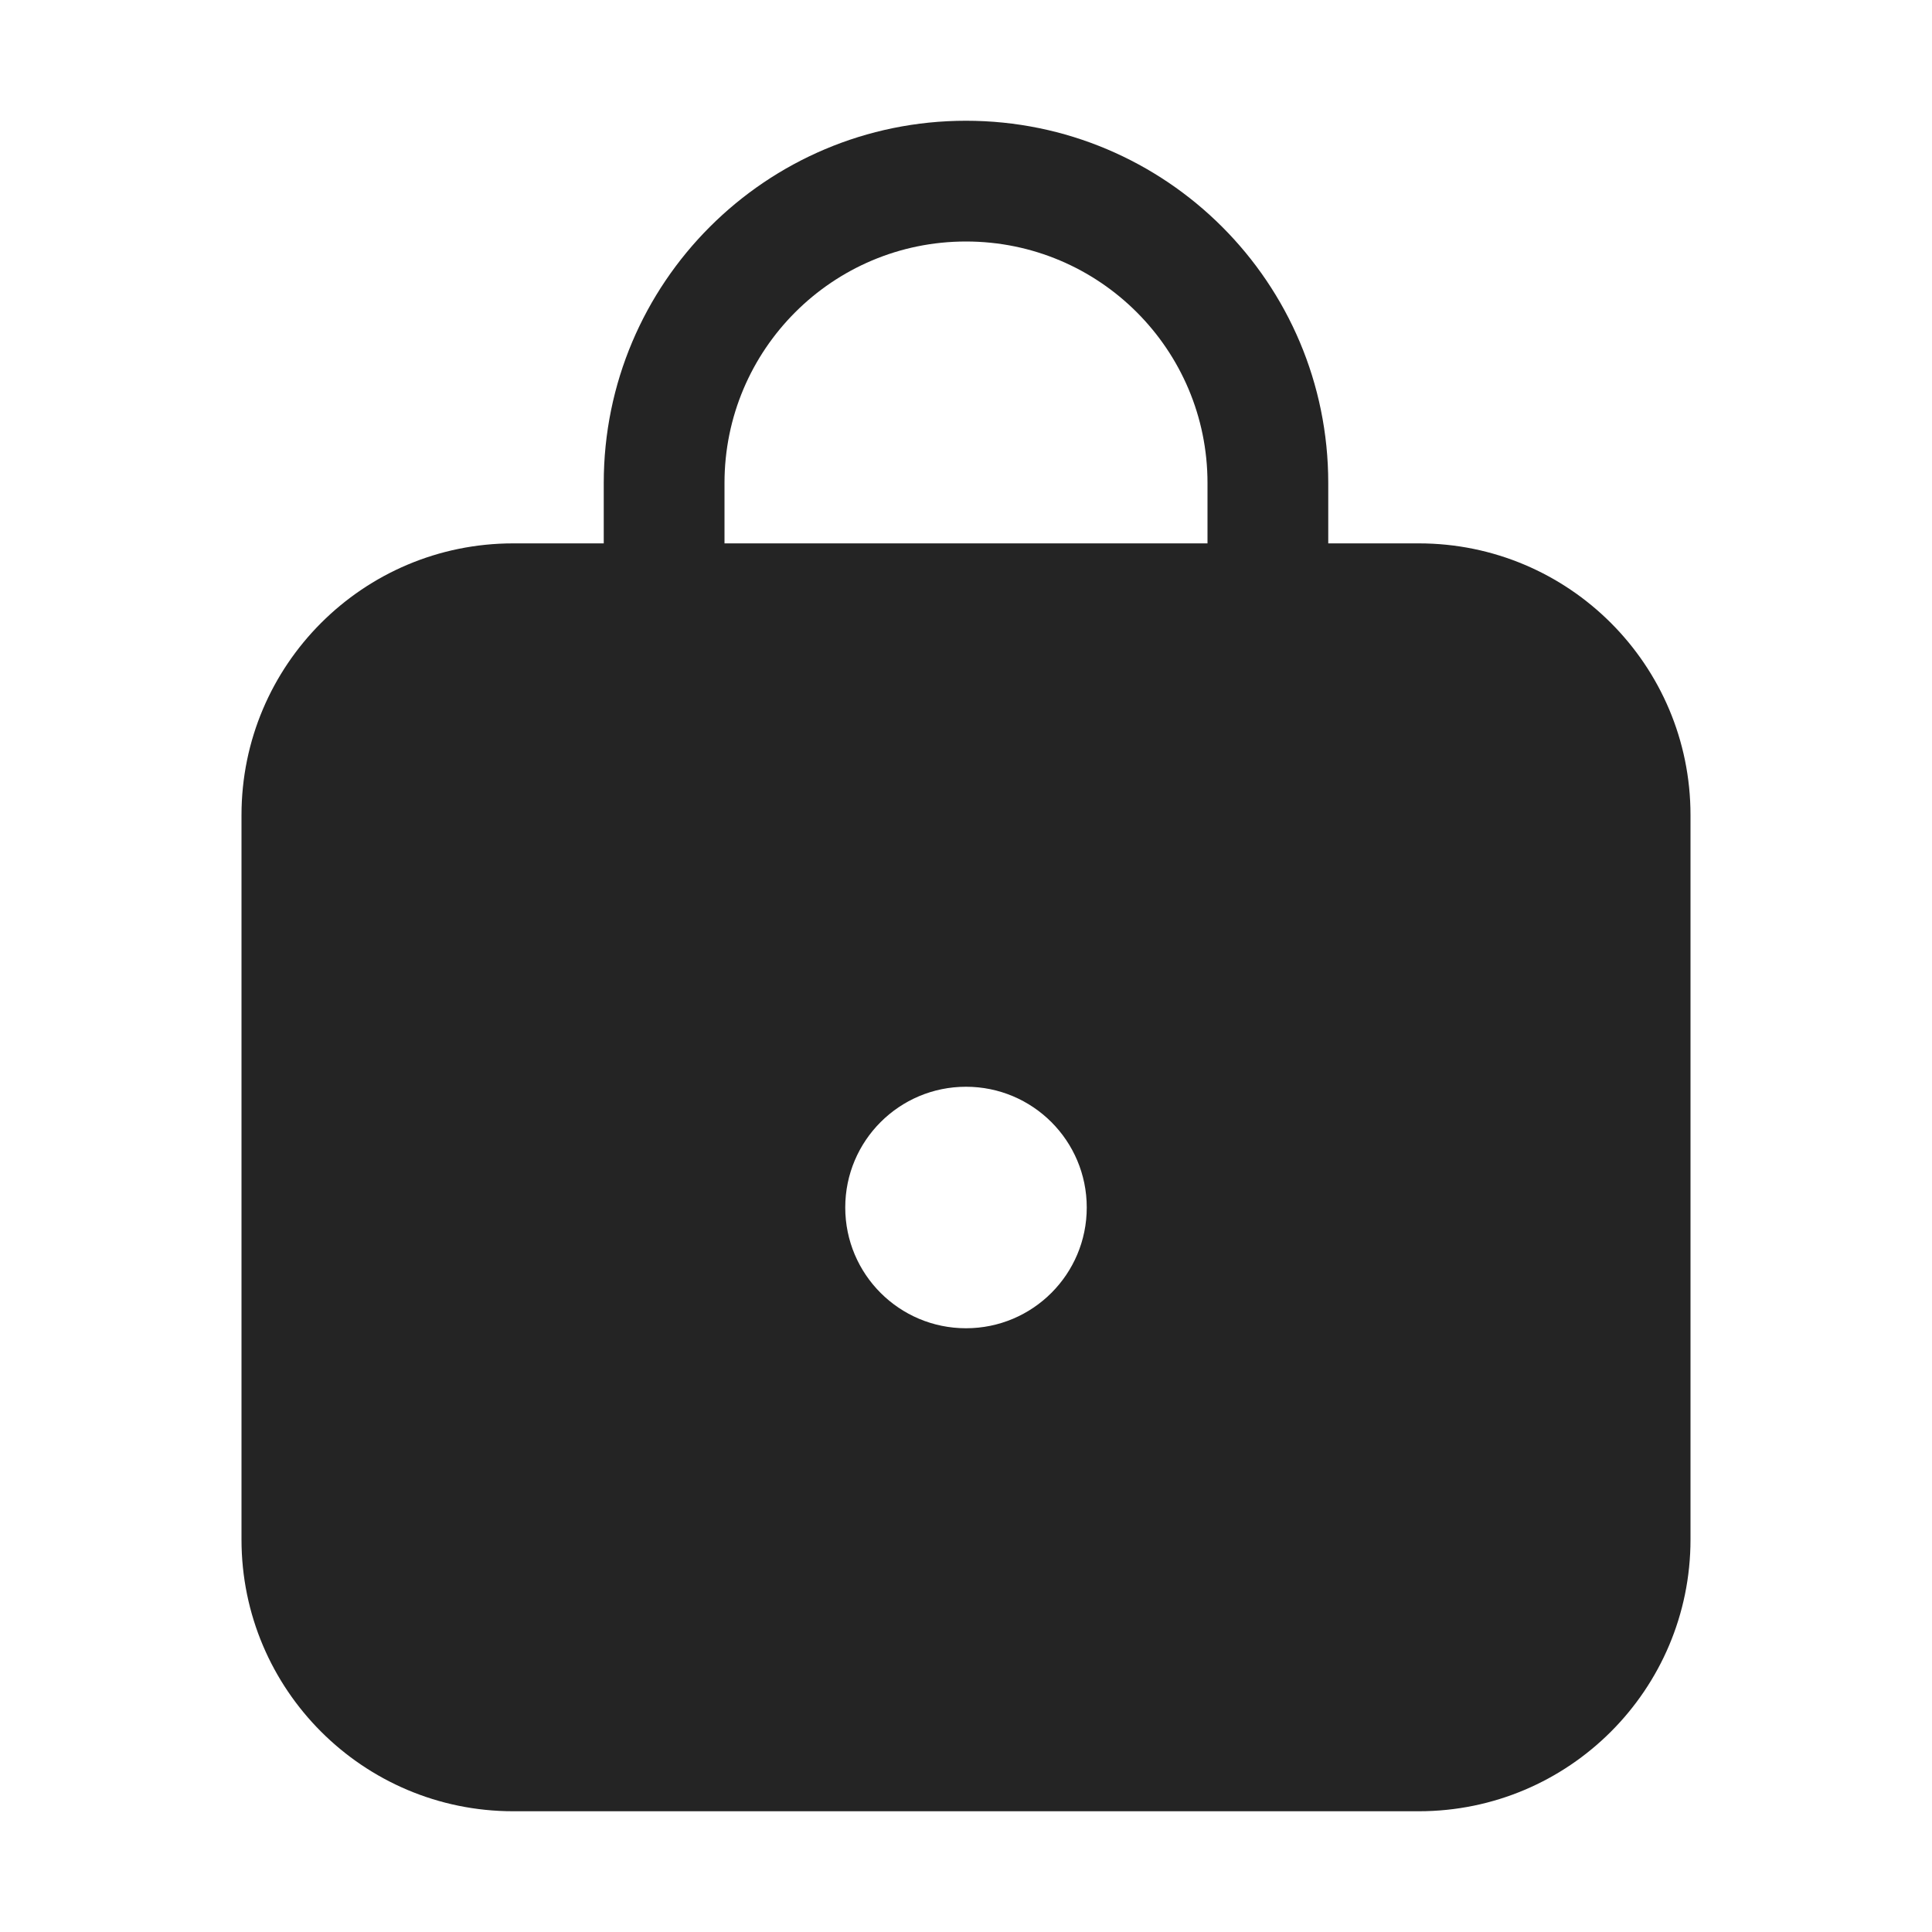 <svg width="32" height="32" viewBox="0 0 32 32" fill="none" xmlns="http://www.w3.org/2000/svg">
<path d="M10 8C10 4.686 12.686 2 16 2C19.314 2 22 4.686 22 8V9H23.5C25.985 9 28 11.015 28 13.5V25.5C28 27.985 25.985 30 23.5 30H8.5C6.015 30 4 27.985 4 25.5V13.5C4 11.015 6.015 9 8.5 9H10V8ZM16 4C13.791 4 12 5.791 12 8V9H20V8C20 5.791 18.209 4 16 4ZM16 22C17.105 22 18 21.105 18 20C18 18.895 17.105 18 16 18C14.895 18 14 18.895 14 20C14 21.105 14.895 22 16 22Z" fill="#242424"/>
</svg>
